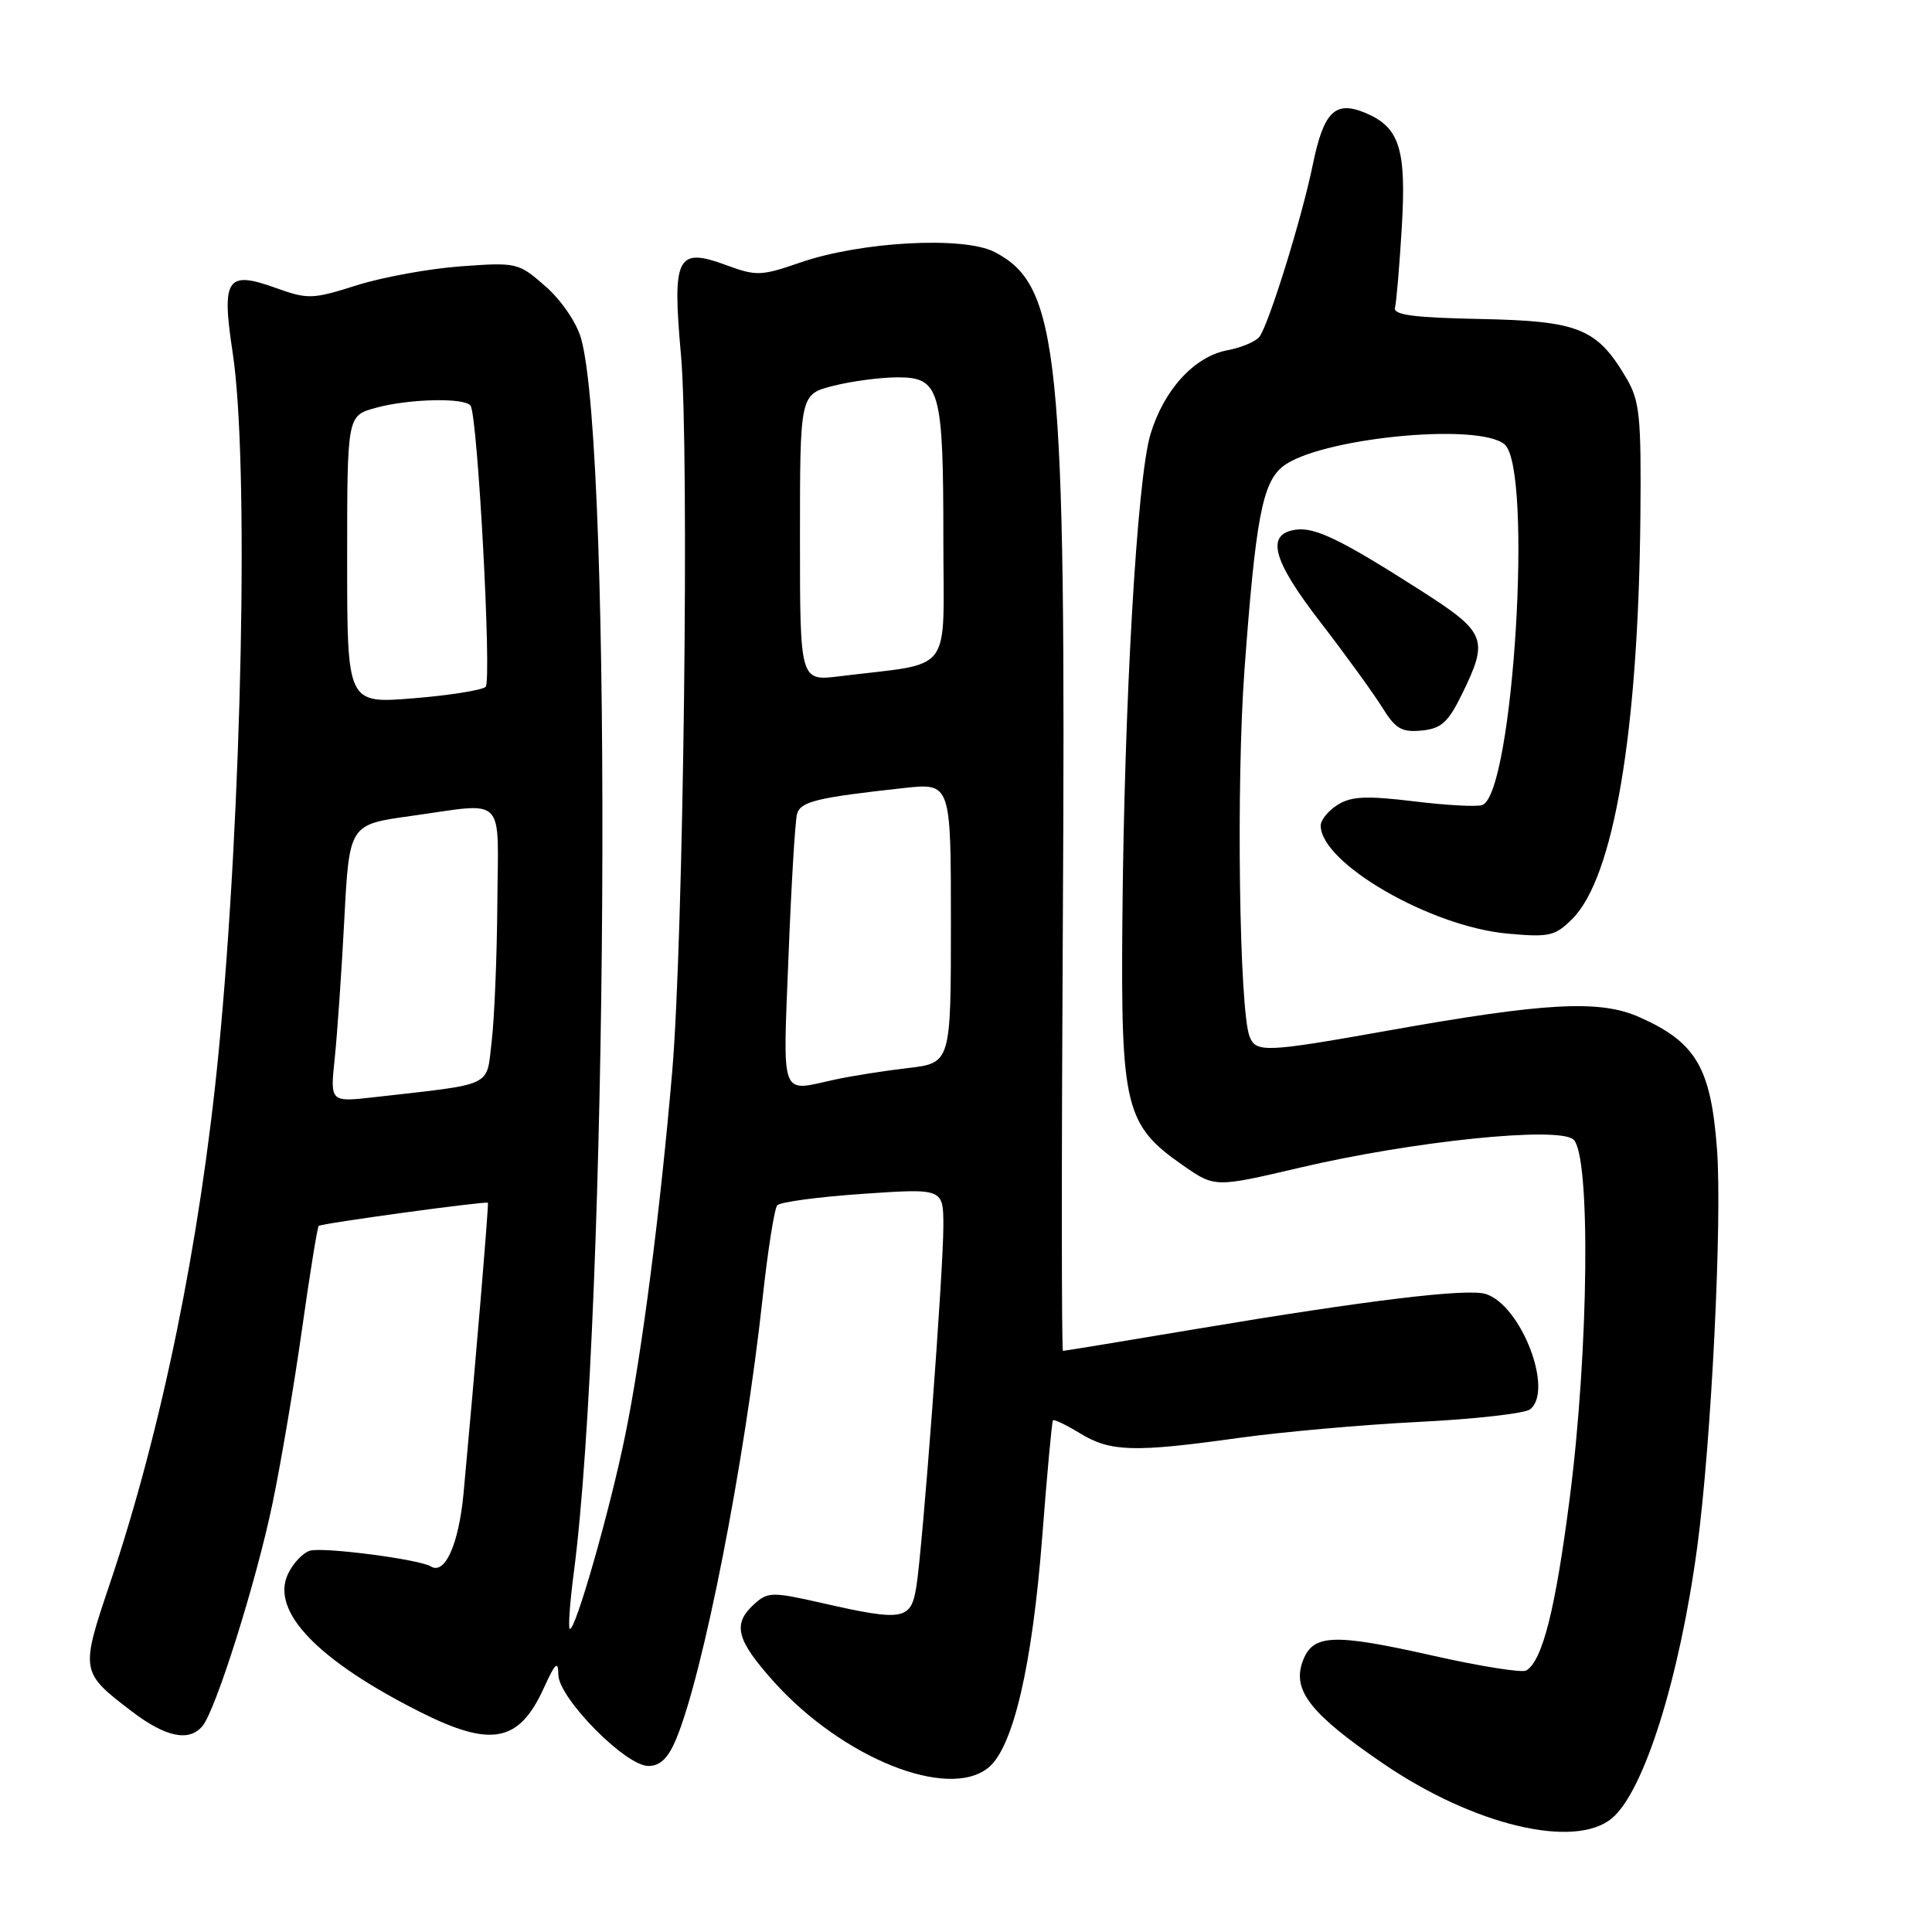 <?xml version="1.0" encoding="UTF-8" standalone="no"?>
<!DOCTYPE svg PUBLIC "-//W3C//DTD SVG 1.1//EN" "http://www.w3.org/Graphics/SVG/1.1/DTD/svg11.dtd" >
<svg xmlns="http://www.w3.org/2000/svg" xmlns:xlink="http://www.w3.org/1999/xlink" version="1.1" viewBox="0 0 256 256">
 <g >
 <path fill="currentColor"
d=" M 213.58 240.94 C 217.82 237.42 222.55 222.39 224.89 205.00 C 226.75 191.21 228.22 161.70 227.51 152.26 C 226.70 141.45 224.72 138.09 217.21 134.77 C 211.96 132.44 204.80 132.83 183.86 136.57 C 167.68 139.45 166.41 139.51 165.57 137.33 C 164.21 133.77 163.79 103.80 164.90 88.74 C 166.37 68.79 167.27 64.01 169.94 61.84 C 174.60 58.08 195.80 55.93 199.35 58.87 C 203.16 62.04 200.52 105.09 196.42 106.67 C 195.74 106.93 191.66 106.71 187.34 106.18 C 181.06 105.42 179.05 105.51 177.25 106.64 C 176.01 107.41 175.00 108.65 175.00 109.39 C 175.00 114.37 189.55 122.79 199.77 123.71 C 205.28 124.21 206.05 124.04 208.34 121.76 C 213.83 116.26 217.08 97.08 217.36 68.50 C 217.48 55.14 217.28 53.13 215.50 50.10 C 211.61 43.50 209.20 42.53 196.18 42.27 C 187.31 42.09 184.58 41.73 184.84 40.77 C 185.03 40.07 185.43 35.32 185.74 30.21 C 186.37 19.70 185.46 16.85 180.87 14.94 C 176.90 13.30 175.39 14.81 173.95 21.83 C 172.48 28.99 168.08 43.13 166.86 44.65 C 166.35 45.28 164.45 46.07 162.64 46.41 C 158.26 47.23 154.21 51.65 152.44 57.55 C 150.67 63.43 148.96 92.93 148.72 122.00 C 148.51 146.70 149.10 149.10 156.74 154.41 C 160.98 157.36 160.98 157.36 172.24 154.72 C 187.19 151.21 206.37 149.23 208.47 150.98 C 210.79 152.90 210.53 178.80 208.00 198.49 C 206.10 213.26 204.40 220.02 202.24 221.35 C 201.71 221.68 196.21 220.81 190.03 219.42 C 176.50 216.37 173.89 216.50 172.57 220.25 C 171.25 224.05 173.74 227.17 183.32 233.71 C 195.27 241.86 208.62 245.05 213.58 240.94 Z  M 130.96 234.23 C 134.25 231.57 136.78 220.71 138.10 203.64 C 138.74 195.31 139.38 188.36 139.52 188.20 C 139.66 188.03 141.29 188.81 143.14 189.94 C 147.14 192.38 150.28 192.47 164.08 190.54 C 169.81 189.74 180.57 188.78 188.00 188.41 C 195.43 188.04 202.06 187.29 202.75 186.74 C 205.91 184.24 201.57 172.95 196.87 171.46 C 194.45 170.69 181.26 172.28 158.85 176.04 C 149.14 177.67 141.04 179.00 140.85 179.00 C 140.66 179.00 140.65 153.63 140.83 122.62 C 141.27 46.75 140.37 37.83 131.78 33.39 C 127.68 31.27 114.03 32.01 106.00 34.80 C 100.88 36.57 100.21 36.60 96.25 35.14 C 89.69 32.72 89.06 33.96 90.23 47.00 C 91.36 59.62 90.57 124.46 89.07 142.00 C 87.49 160.43 85.07 179.24 82.88 190.00 C 80.85 200.04 76.14 216.47 75.49 215.82 C 75.28 215.61 75.52 212.30 76.02 208.47 C 80.55 174.04 81.23 59.77 76.99 44.83 C 76.40 42.75 74.37 39.77 72.29 37.95 C 68.70 34.80 68.49 34.75 61.07 35.29 C 56.91 35.59 50.70 36.72 47.28 37.80 C 41.41 39.66 40.80 39.68 36.56 38.16 C 30.04 35.81 29.33 36.87 30.83 46.73 C 33.02 61.10 32.08 107.44 28.96 139.50 C 26.51 164.59 21.41 189.50 14.56 209.83 C 10.64 221.46 10.66 221.57 17.44 226.75 C 21.94 230.19 25.06 230.84 26.83 228.71 C 28.60 226.57 33.93 209.66 36.09 199.30 C 37.21 193.96 38.97 183.55 40.01 176.18 C 41.05 168.80 42.05 162.62 42.23 162.44 C 42.55 162.11 64.36 159.13 64.65 159.37 C 64.79 159.49 62.94 181.51 61.43 197.80 C 60.80 204.59 58.97 208.72 57.09 207.56 C 55.55 206.61 42.73 204.95 41.05 205.48 C 40.09 205.79 38.78 207.20 38.13 208.62 C 35.88 213.55 42.12 220.03 55.72 226.87 C 65.11 231.59 68.79 230.87 72.06 223.67 C 73.58 220.33 73.96 219.98 73.98 221.89 C 74.01 225.00 82.88 234.00 85.91 234.00 C 87.47 234.00 88.52 232.99 89.58 230.47 C 93.18 221.85 98.66 193.92 101.05 172.00 C 101.74 165.68 102.61 160.14 102.99 159.71 C 103.37 159.27 108.48 158.59 114.34 158.19 C 125.00 157.46 125.00 157.46 125.00 162.48 C 125.00 168.49 122.27 204.93 121.42 210.25 C 120.71 214.69 119.69 214.86 108.88 212.40 C 102.30 210.91 101.75 210.92 99.93 212.56 C 97.02 215.20 97.55 217.28 102.55 222.85 C 111.65 232.96 125.61 238.56 130.96 234.23 Z  M 193.71 92.00 C 197.30 84.67 196.96 83.81 188.25 78.24 C 177.74 71.52 174.25 69.82 171.68 70.19 C 167.68 70.76 168.60 74.22 174.96 82.44 C 178.28 86.75 181.95 91.81 183.12 93.69 C 184.90 96.57 185.72 97.06 188.37 96.80 C 190.97 96.55 191.88 95.73 193.71 92.00 Z  M 44.35 140.27 C 44.68 137.10 45.26 128.82 45.62 121.88 C 46.28 109.26 46.28 109.26 54.39 108.13 C 67.23 106.34 66.01 105.11 65.90 119.75 C 65.85 126.76 65.51 134.97 65.15 137.99 C 64.42 144.14 65.63 143.56 49.62 145.38 C 43.74 146.05 43.74 146.05 44.35 140.27 Z  M 104.48 126.75 C 104.85 117.26 105.36 108.77 105.61 107.87 C 106.07 106.20 108.19 105.69 119.75 104.42 C 126.00 103.74 126.00 103.74 126.00 122.30 C 126.00 140.86 126.00 140.86 120.25 141.53 C 117.09 141.90 112.70 142.59 110.50 143.08 C 103.31 144.65 103.73 145.81 104.48 126.75 Z  M 46.00 74.17 C 46.00 55.09 46.00 55.09 49.75 54.05 C 54.14 52.83 61.67 52.66 62.36 53.77 C 63.31 55.31 65.18 90.22 64.35 91.01 C 63.88 91.45 59.56 92.14 54.75 92.53 C 46.00 93.24 46.00 93.24 46.00 74.17 Z  M 106.00 71.25 C 106.00 52.24 106.00 52.24 110.44 51.12 C 112.89 50.50 116.72 50.00 118.97 50.00 C 124.55 50.00 125.00 51.60 125.00 71.45 C 125.00 89.76 126.55 87.71 111.25 89.61 C 106.00 90.26 106.00 90.26 106.00 71.25 Z "/>
</g>
</svg>